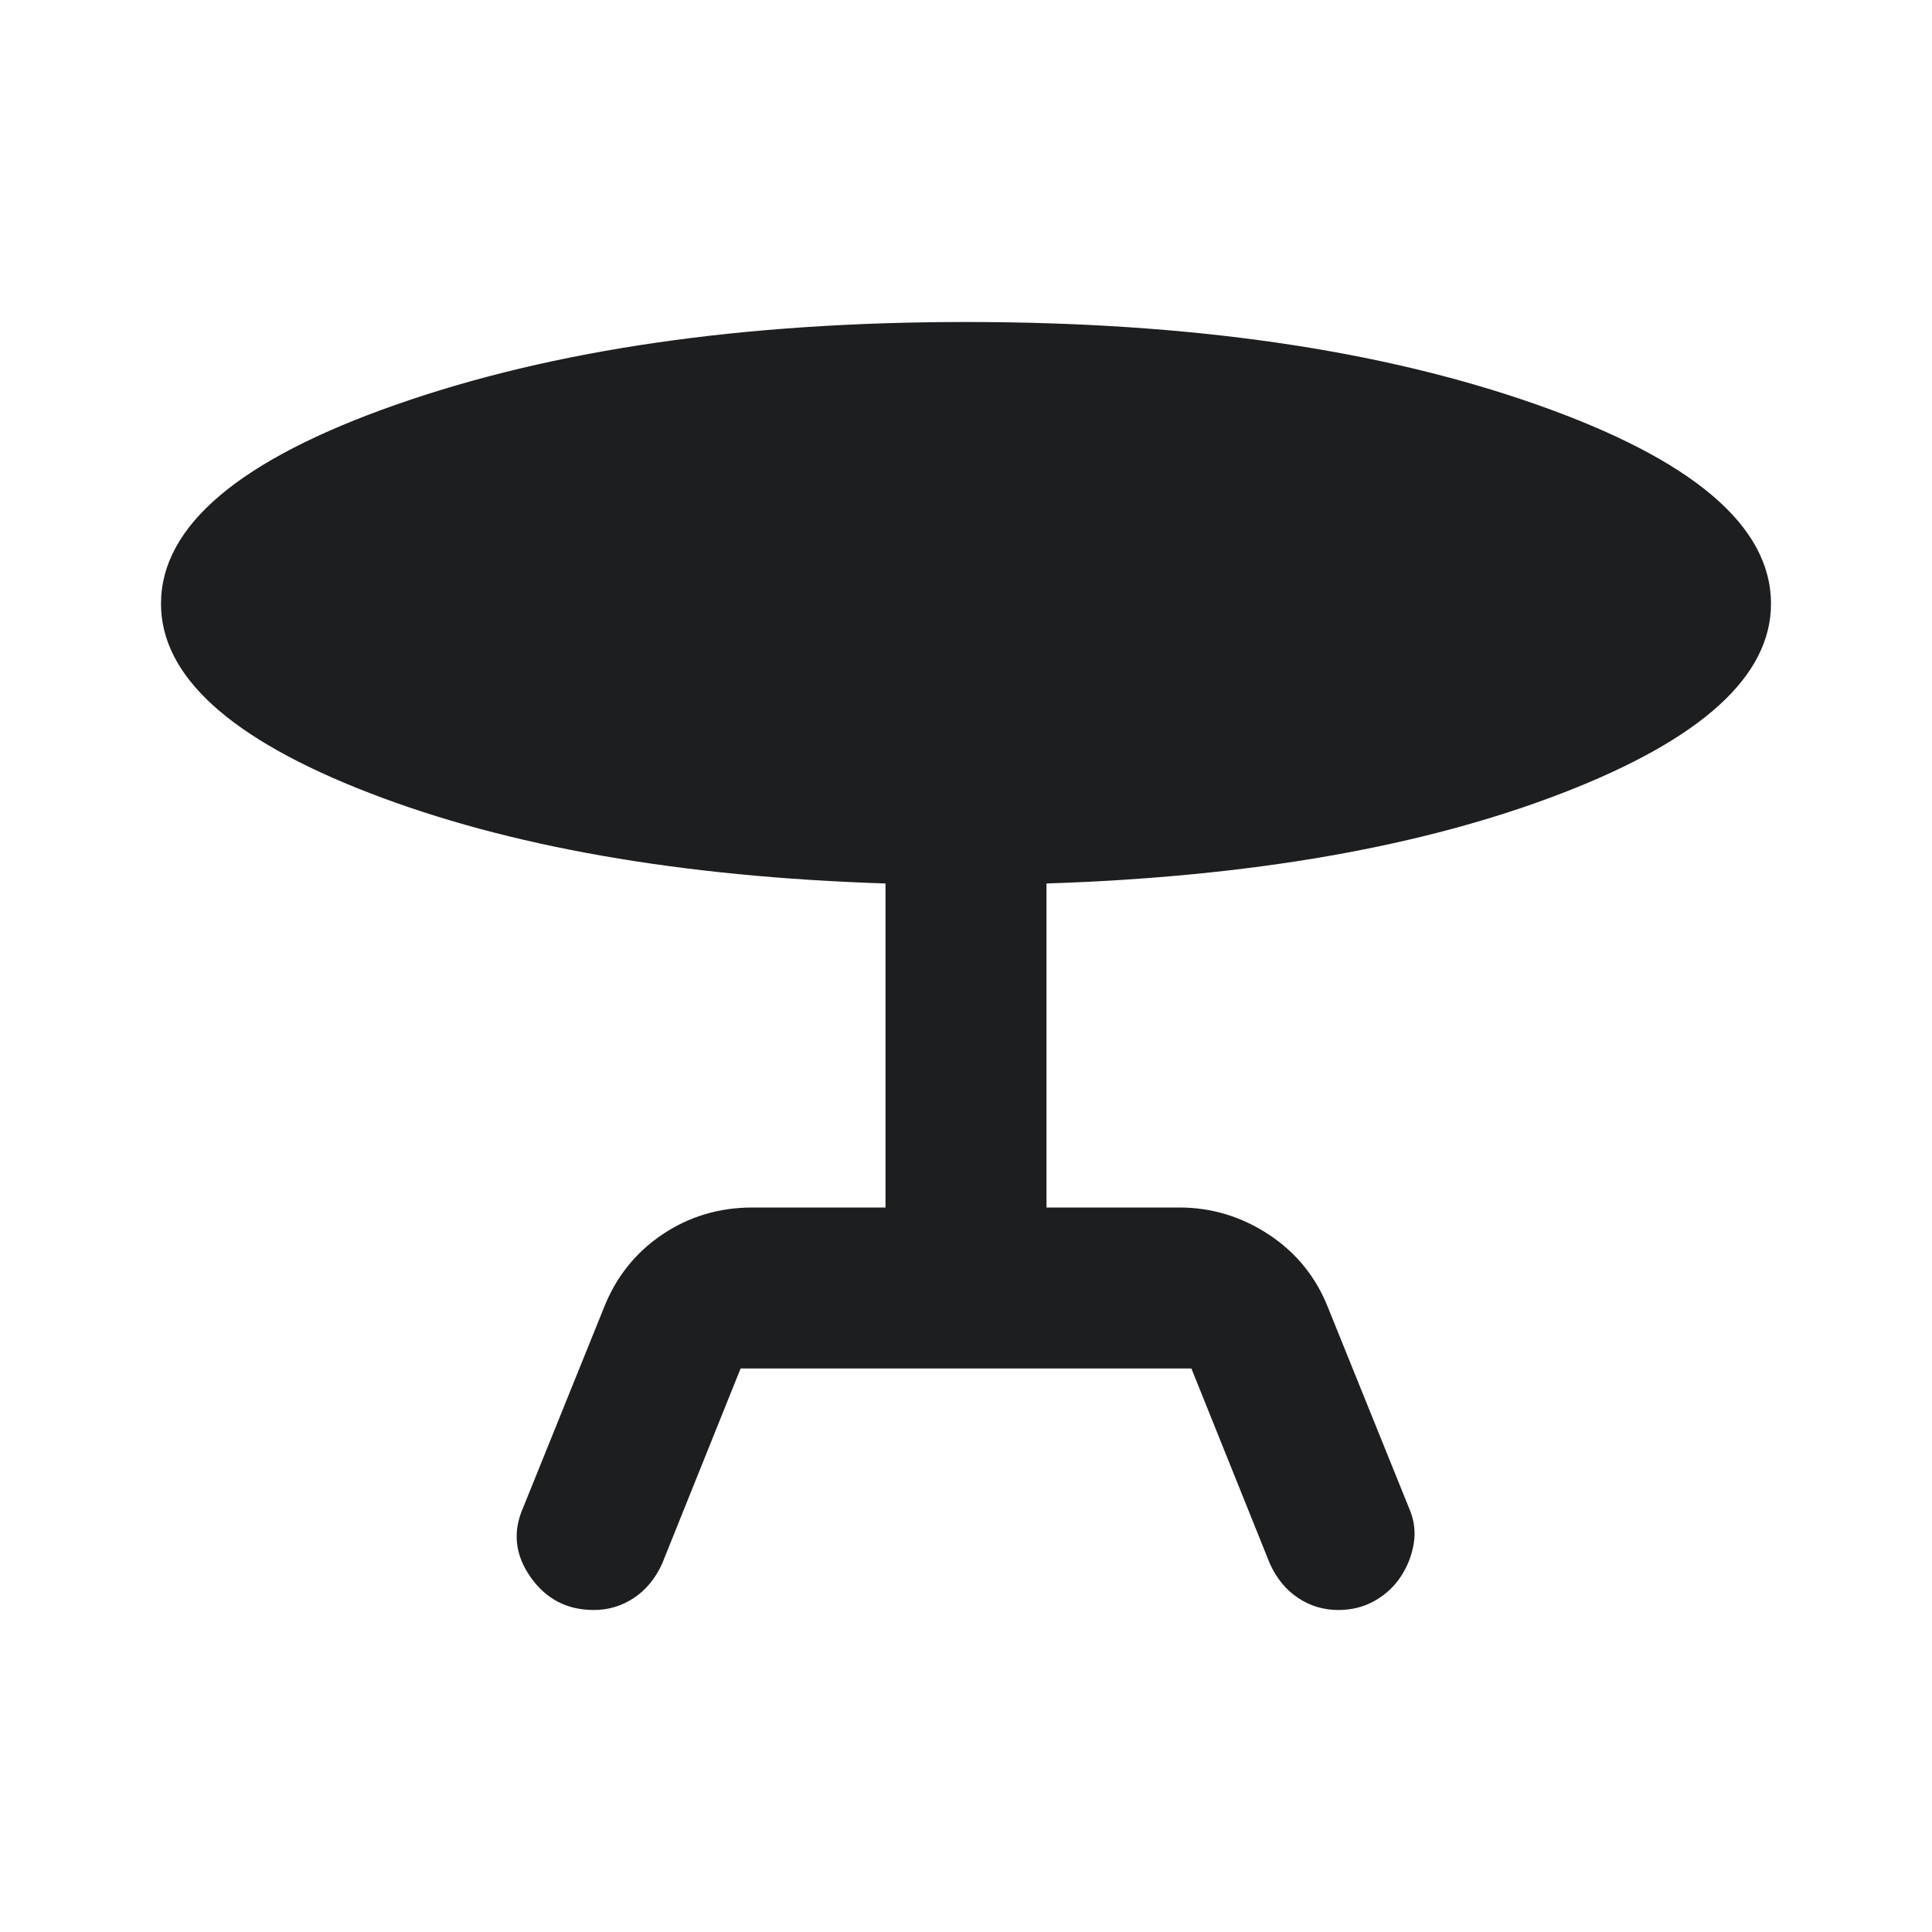 <svg width="24" height="24" viewBox="0 0 24 24" fill="none" xmlns="http://www.w3.org/2000/svg">
<path d="M9.2 17L8.225 19.425C8.142 19.608 8.025 19.75 7.875 19.85C7.725 19.95 7.558 20 7.375 20C7.042 20 6.779 19.862 6.588 19.587C6.396 19.312 6.367 19.025 6.5 18.725L7.5 16.25C7.65 15.867 7.892 15.562 8.225 15.337C8.558 15.112 8.933 15 9.35 15H11V10.975C8.45 10.892 6.313 10.517 4.588 9.85C2.863 9.183 2 8.4 2 7.5C2 6.533 2.975 5.708 4.925 5.025C6.875 4.342 9.233 4 12 4C14.783 4 17.146 4.342 19.087 5.025C21.029 5.708 22 6.533 22 7.5C22 8.4 21.138 9.183 19.413 9.85C17.688 10.517 15.55 10.892 13 10.975V15H14.65C15.05 15 15.421 15.112 15.763 15.337C16.104 15.562 16.35 15.867 16.5 16.25L17.5 18.725C17.567 18.875 17.587 19.025 17.562 19.175C17.537 19.325 17.483 19.462 17.4 19.587C17.317 19.712 17.208 19.812 17.075 19.887C16.942 19.962 16.792 20 16.625 20C16.442 20 16.275 19.95 16.125 19.85C15.975 19.75 15.858 19.608 15.775 19.425L14.8 17H9.2Z" fill="#1D1E20"/>
</svg>
